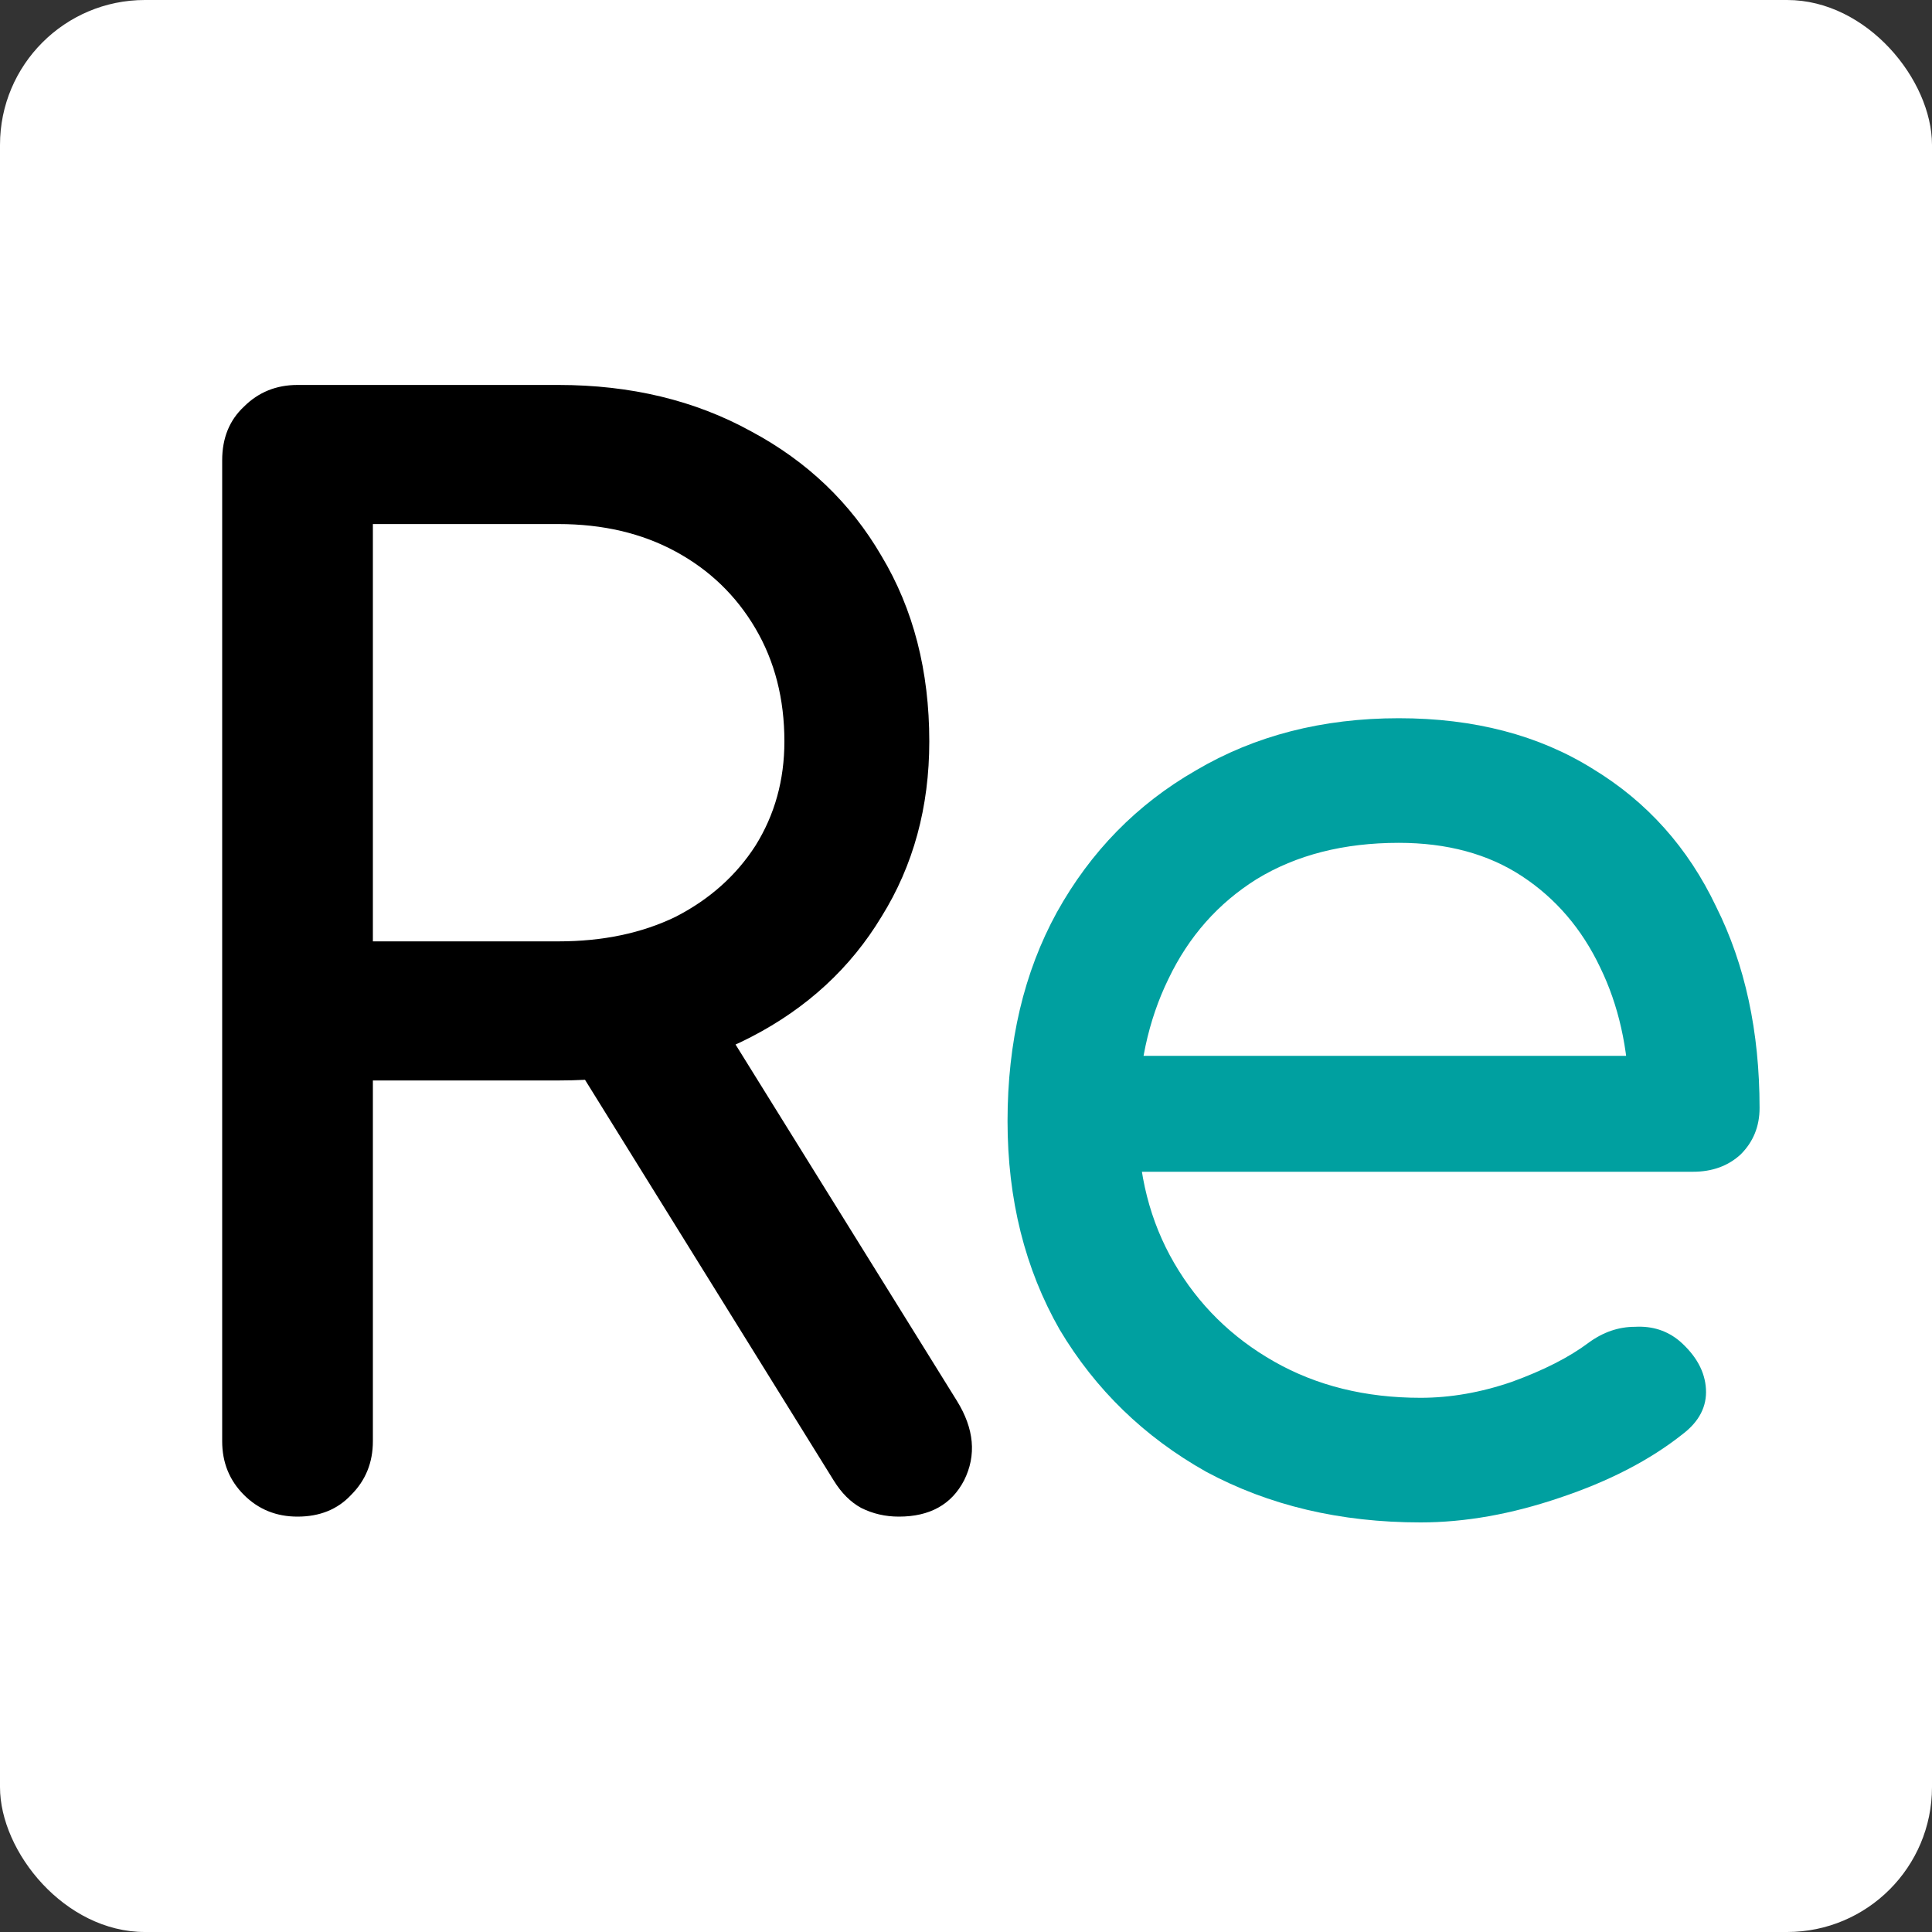<svg width="200" height="200" viewBox="0 0 200 200" fill="none" xmlns="http://www.w3.org/2000/svg">
<rect x="0" y="0" width="200" height="200" fill="#333333" stroke="none"/>
<rect width="200" height="200" rx="15" fill="white"/>
<path d="M30.8 157C28.6 157 26.75 156.25 25.25 154.75C23.75 153.25 23 151.4 23 149.2V47.65C23 45.35 23.75 43.5 25.25 42.1C26.75 40.6 28.6 39.85 30.8 39.85H57.8C65.3 39.85 71.95 41.45 77.75 44.65C83.55 47.75 88.05 52.05 91.25 57.55C94.55 63.05 96.2 69.45 96.2 76.75C96.2 83.55 94.55 89.6 91.25 94.9C88.05 100.2 83.55 104.35 77.75 107.35C71.95 110.35 65.3 111.85 57.8 111.85H38.6V149.2C38.6 151.4 37.85 153.25 36.35 154.75C34.95 156.25 33.1 157 30.8 157ZM93.05 157C91.65 157 90.35 156.7 89.15 156.1C88.05 155.5 87.1 154.55 86.3 153.25L59.3 109.75L74.45 105.4L99.05 145C100.85 147.9 101.1 150.65 99.8 153.25C98.5 155.75 96.25 157 93.05 157ZM38.6 97.45H57.8C62.4 97.45 66.45 96.6 69.95 94.9C73.45 93.1 76.2 90.65 78.2 87.55C80.2 84.35 81.2 80.75 81.2 76.75C81.2 72.35 80.2 68.45 78.2 65.05C76.2 61.65 73.45 59 69.95 57.1C66.45 55.2 62.4 54.25 57.8 54.25H38.6V97.45Z" fill="black"/>
<path d="M147.05 157.6C138.75 157.6 131.35 155.85 124.85 152.35C118.45 148.75 113.4 143.85 109.7 137.65C106.1 131.35 104.3 124.15 104.3 116.05C104.3 107.85 106 100.65 109.4 94.45C112.9 88.15 117.7 83.25 123.8 79.75C129.9 76.15 136.9 74.35 144.8 74.35C152.6 74.35 159.3 76.1 164.9 79.6C170.5 83 174.75 87.75 177.65 93.85C180.65 99.85 182.15 106.8 182.15 114.7C182.15 116.6 181.5 118.2 180.2 119.5C178.9 120.7 177.25 121.3 175.25 121.3H114.8V109.3H174.8L168.65 113.5C168.55 108.5 167.55 104.05 165.65 100.15C163.75 96.15 161.05 93 157.55 90.7C154.05 88.4 149.8 87.25 144.8 87.25C139.1 87.25 134.2 88.5 130.1 91C126.1 93.5 123.05 96.95 120.95 101.35C118.85 105.65 117.8 110.55 117.8 116.05C117.8 121.55 119.05 126.45 121.55 130.75C124.05 135.05 127.5 138.45 131.9 140.95C136.3 143.45 141.35 144.7 147.05 144.7C150.15 144.7 153.3 144.15 156.5 143.05C159.8 141.85 162.45 140.5 164.45 139C165.95 137.9 167.55 137.35 169.25 137.35C171.05 137.25 172.6 137.75 173.9 138.85C175.6 140.35 176.5 142 176.6 143.8C176.7 145.6 175.9 147.15 174.2 148.45C170.8 151.15 166.55 153.35 161.45 155.05C156.45 156.75 151.65 157.6 147.05 157.6Z" fill="#00A0A0"/>
</svg>
